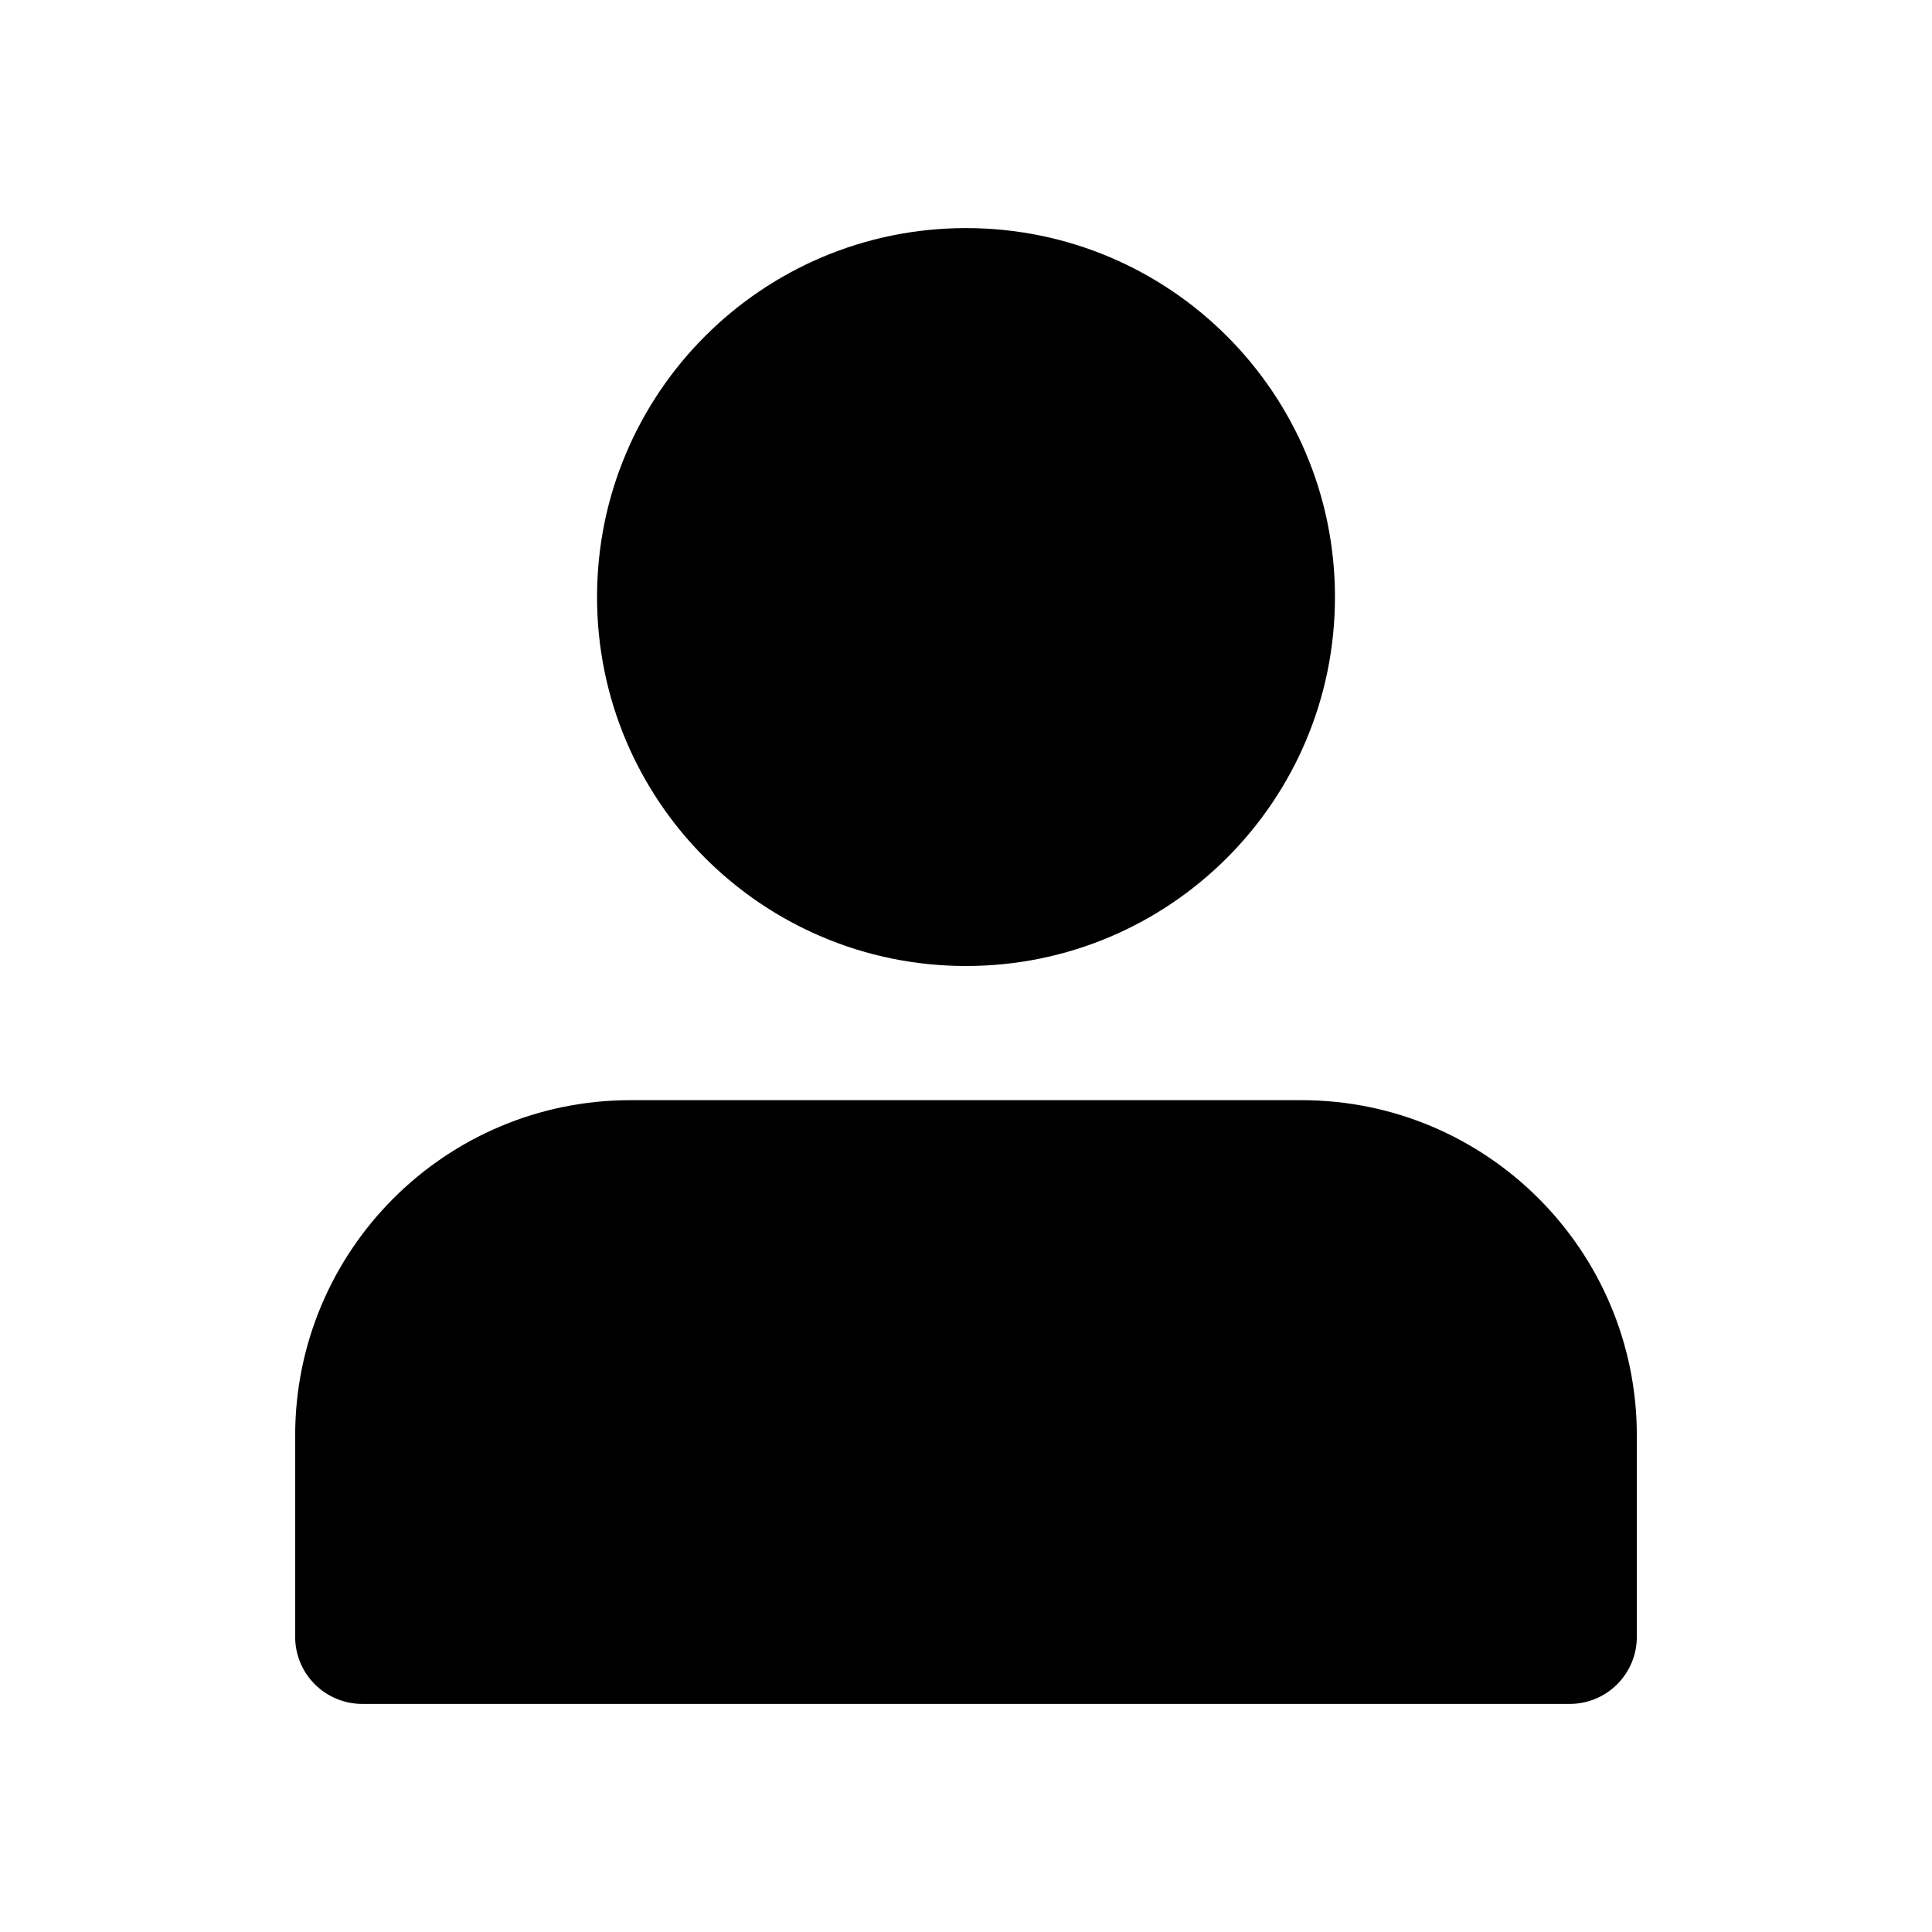 <!DOCTYPE svg PUBLIC "-//W3C//DTD SVG 1.1//EN" "http://www.w3.org/Graphics/SVG/1.1/DTD/svg11.dtd">
<!-- Uploaded to: SVG Repo, www.svgrepo.com, Transformed by: SVG Repo Mixer Tools -->
<svg width="800px" height="800px" viewBox="-2.4 -2.4 28.80 28.80" fill="none" xmlns="http://www.w3.org/2000/svg">
<g id="SVGRepo_bgCarrier" stroke-width="0"/>
<g id="SVGRepo_tracerCarrier" stroke-linecap="round" stroke-linejoin="round"/>
<g id="SVGRepo_iconCarrier"> <path d="M12 1C8.962 1 6.5 3.462 6.5 6.5C6.5 9.538 8.962 12 12 12C15.038 12 17.5 9.538 17.5 6.5C17.5 3.462 15.038 1 12 1Z" fill="#000000"/> <path d="M7 14C4.239 14 2 16.239 2 19V22C2 22.552 2.448 23 3 23H21C21.552 23 22 22.552 22 22V19C22 16.239 19.761 14 17 14H7Z" fill="#000000"/> </g>
</svg>